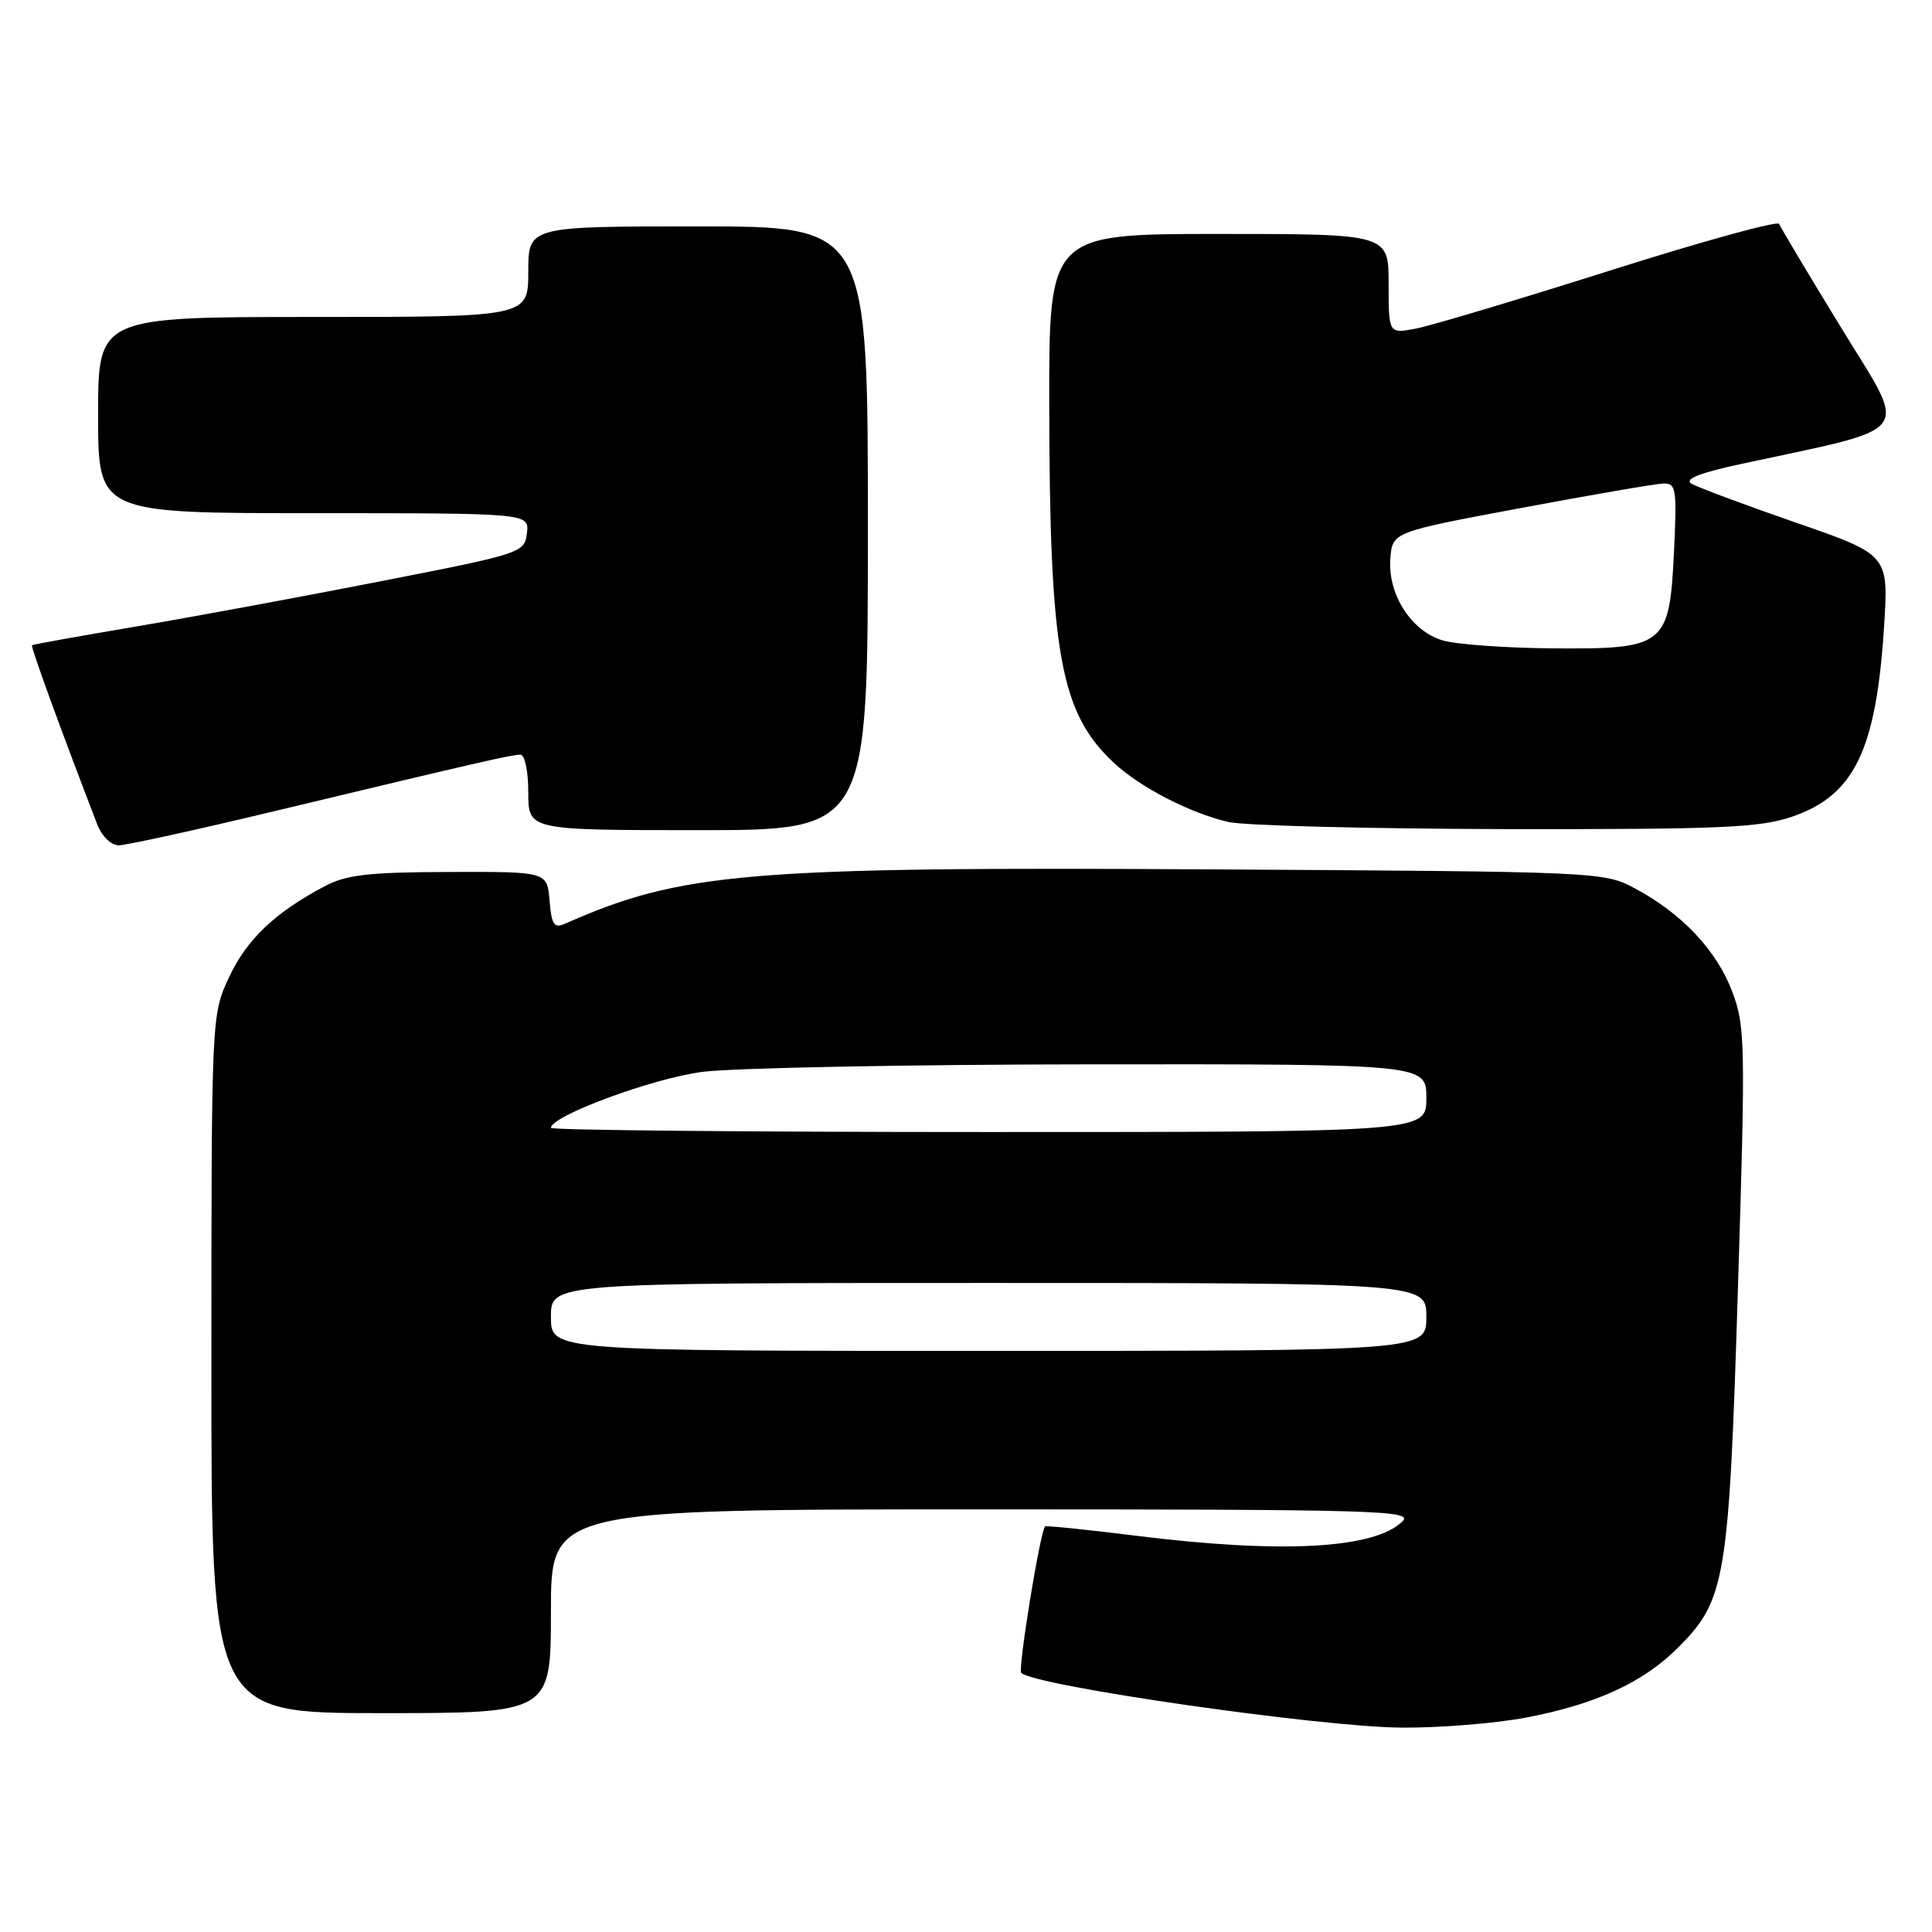 <?xml version="1.0" encoding="UTF-8" standalone="no"?>
<!DOCTYPE svg PUBLIC "-//W3C//DTD SVG 1.1//EN" "http://www.w3.org/Graphics/SVG/1.1/DTD/svg11.dtd" >
<svg xmlns="http://www.w3.org/2000/svg" xmlns:xlink="http://www.w3.org/1999/xlink" version="1.1" viewBox="0 0 256 256">
 <g >
 <path fill="currentColor"
d=" M 202.26 227.58 C 211.49 225.81 217.73 222.94 222.34 218.33 C 228.65 212.02 229.09 209.40 230.28 170.87 C 231.30 138.17 231.26 135.96 229.52 131.37 C 227.46 125.93 222.85 121.03 216.64 117.72 C 212.54 115.52 211.97 115.50 161.00 115.20 C 99.00 114.83 90.31 115.56 74.82 122.42 C 73.42 123.03 73.08 122.50 72.82 119.33 C 72.50 115.50 72.50 115.50 59.50 115.54 C 48.81 115.57 45.88 115.91 43.00 117.44 C 36.40 120.94 32.69 124.48 30.35 129.49 C 28.02 134.50 28.02 134.50 28.01 180.75 C 28.00 227.00 28.00 227.00 50.50 227.00 C 73.00 227.00 73.00 227.00 73.00 213.50 C 73.00 200.00 73.00 200.00 130.21 200.00 C 182.26 200.00 187.29 200.14 185.85 201.57 C 182.20 205.23 169.86 205.90 150.58 203.50 C 144.02 202.68 138.57 202.12 138.47 202.26 C 137.78 203.16 134.86 221.19 135.32 221.66 C 137.06 223.39 174.65 228.81 185.66 228.92 C 190.70 228.96 198.17 228.36 202.26 227.58 Z  M 36.50 107.45 C 63.33 101.02 67.77 100.00 68.96 100.00 C 69.54 100.00 70.00 102.19 70.00 105.00 C 70.00 110.00 70.00 110.00 92.50 110.00 C 115.00 110.00 115.00 110.00 115.00 70.00 C 115.00 30.00 115.00 30.00 92.50 30.00 C 70.00 30.00 70.00 30.00 70.00 36.00 C 70.00 42.00 70.00 42.00 41.50 42.00 C 13.00 42.00 13.00 42.00 13.00 55.00 C 13.00 68.00 13.00 68.00 41.57 68.00 C 70.13 68.00 70.13 68.00 69.82 70.64 C 69.50 73.25 69.20 73.35 50.50 77.01 C 40.05 79.06 25.43 81.77 18.00 83.02 C 10.57 84.28 4.38 85.39 4.24 85.49 C 4.03 85.65 8.00 96.55 12.89 109.25 C 13.49 110.81 14.72 112.00 15.73 112.01 C 16.70 112.01 26.05 109.96 36.50 107.45 Z  M 237.48 108.21 C 245.72 105.38 248.61 99.39 249.65 83.00 C 250.25 73.50 250.25 73.50 237.88 69.22 C 231.07 66.86 224.87 64.54 224.10 64.07 C 223.16 63.48 225.26 62.65 230.60 61.50 C 254.08 56.43 252.89 58.03 244.01 43.50 C 239.63 36.35 235.92 30.13 235.75 29.67 C 235.58 29.21 225.48 32.00 213.30 35.86 C 201.12 39.72 189.54 43.18 187.57 43.55 C 184.00 44.22 184.00 44.22 184.00 37.61 C 184.00 31.00 184.00 31.00 161.50 31.00 C 139.00 31.00 139.00 31.00 139.03 53.75 C 139.08 86.73 140.49 94.48 147.66 101.14 C 151.11 104.34 157.64 107.71 162.73 108.91 C 164.81 109.40 181.35 109.82 199.50 109.86 C 228.09 109.90 233.16 109.68 237.48 108.21 Z  M 73.00 174.50 C 73.00 170.00 73.00 170.00 131.00 170.00 C 189.00 170.00 189.00 170.00 189.00 174.50 C 189.00 179.00 189.00 179.00 131.00 179.00 C 73.00 179.00 73.00 179.00 73.00 174.50 Z  M 73.00 149.45 C 73.00 147.86 86.45 142.89 93.05 142.03 C 97.15 141.50 120.41 141.05 144.75 141.03 C 189.00 141.00 189.00 141.00 189.00 145.50 C 189.00 150.00 189.00 150.00 131.00 150.00 C 99.10 150.00 73.00 149.75 73.00 149.45 Z  M 191.21 84.87 C 187.01 83.66 183.86 78.75 184.23 74.00 C 184.50 70.50 184.50 70.50 201.50 67.32 C 210.85 65.57 219.34 64.11 220.37 64.07 C 222.10 64.01 222.21 64.70 221.81 73.14 C 221.21 85.59 220.66 86.03 205.64 85.91 C 199.51 85.86 193.02 85.39 191.21 84.87 Z "/>
</g>
</svg>